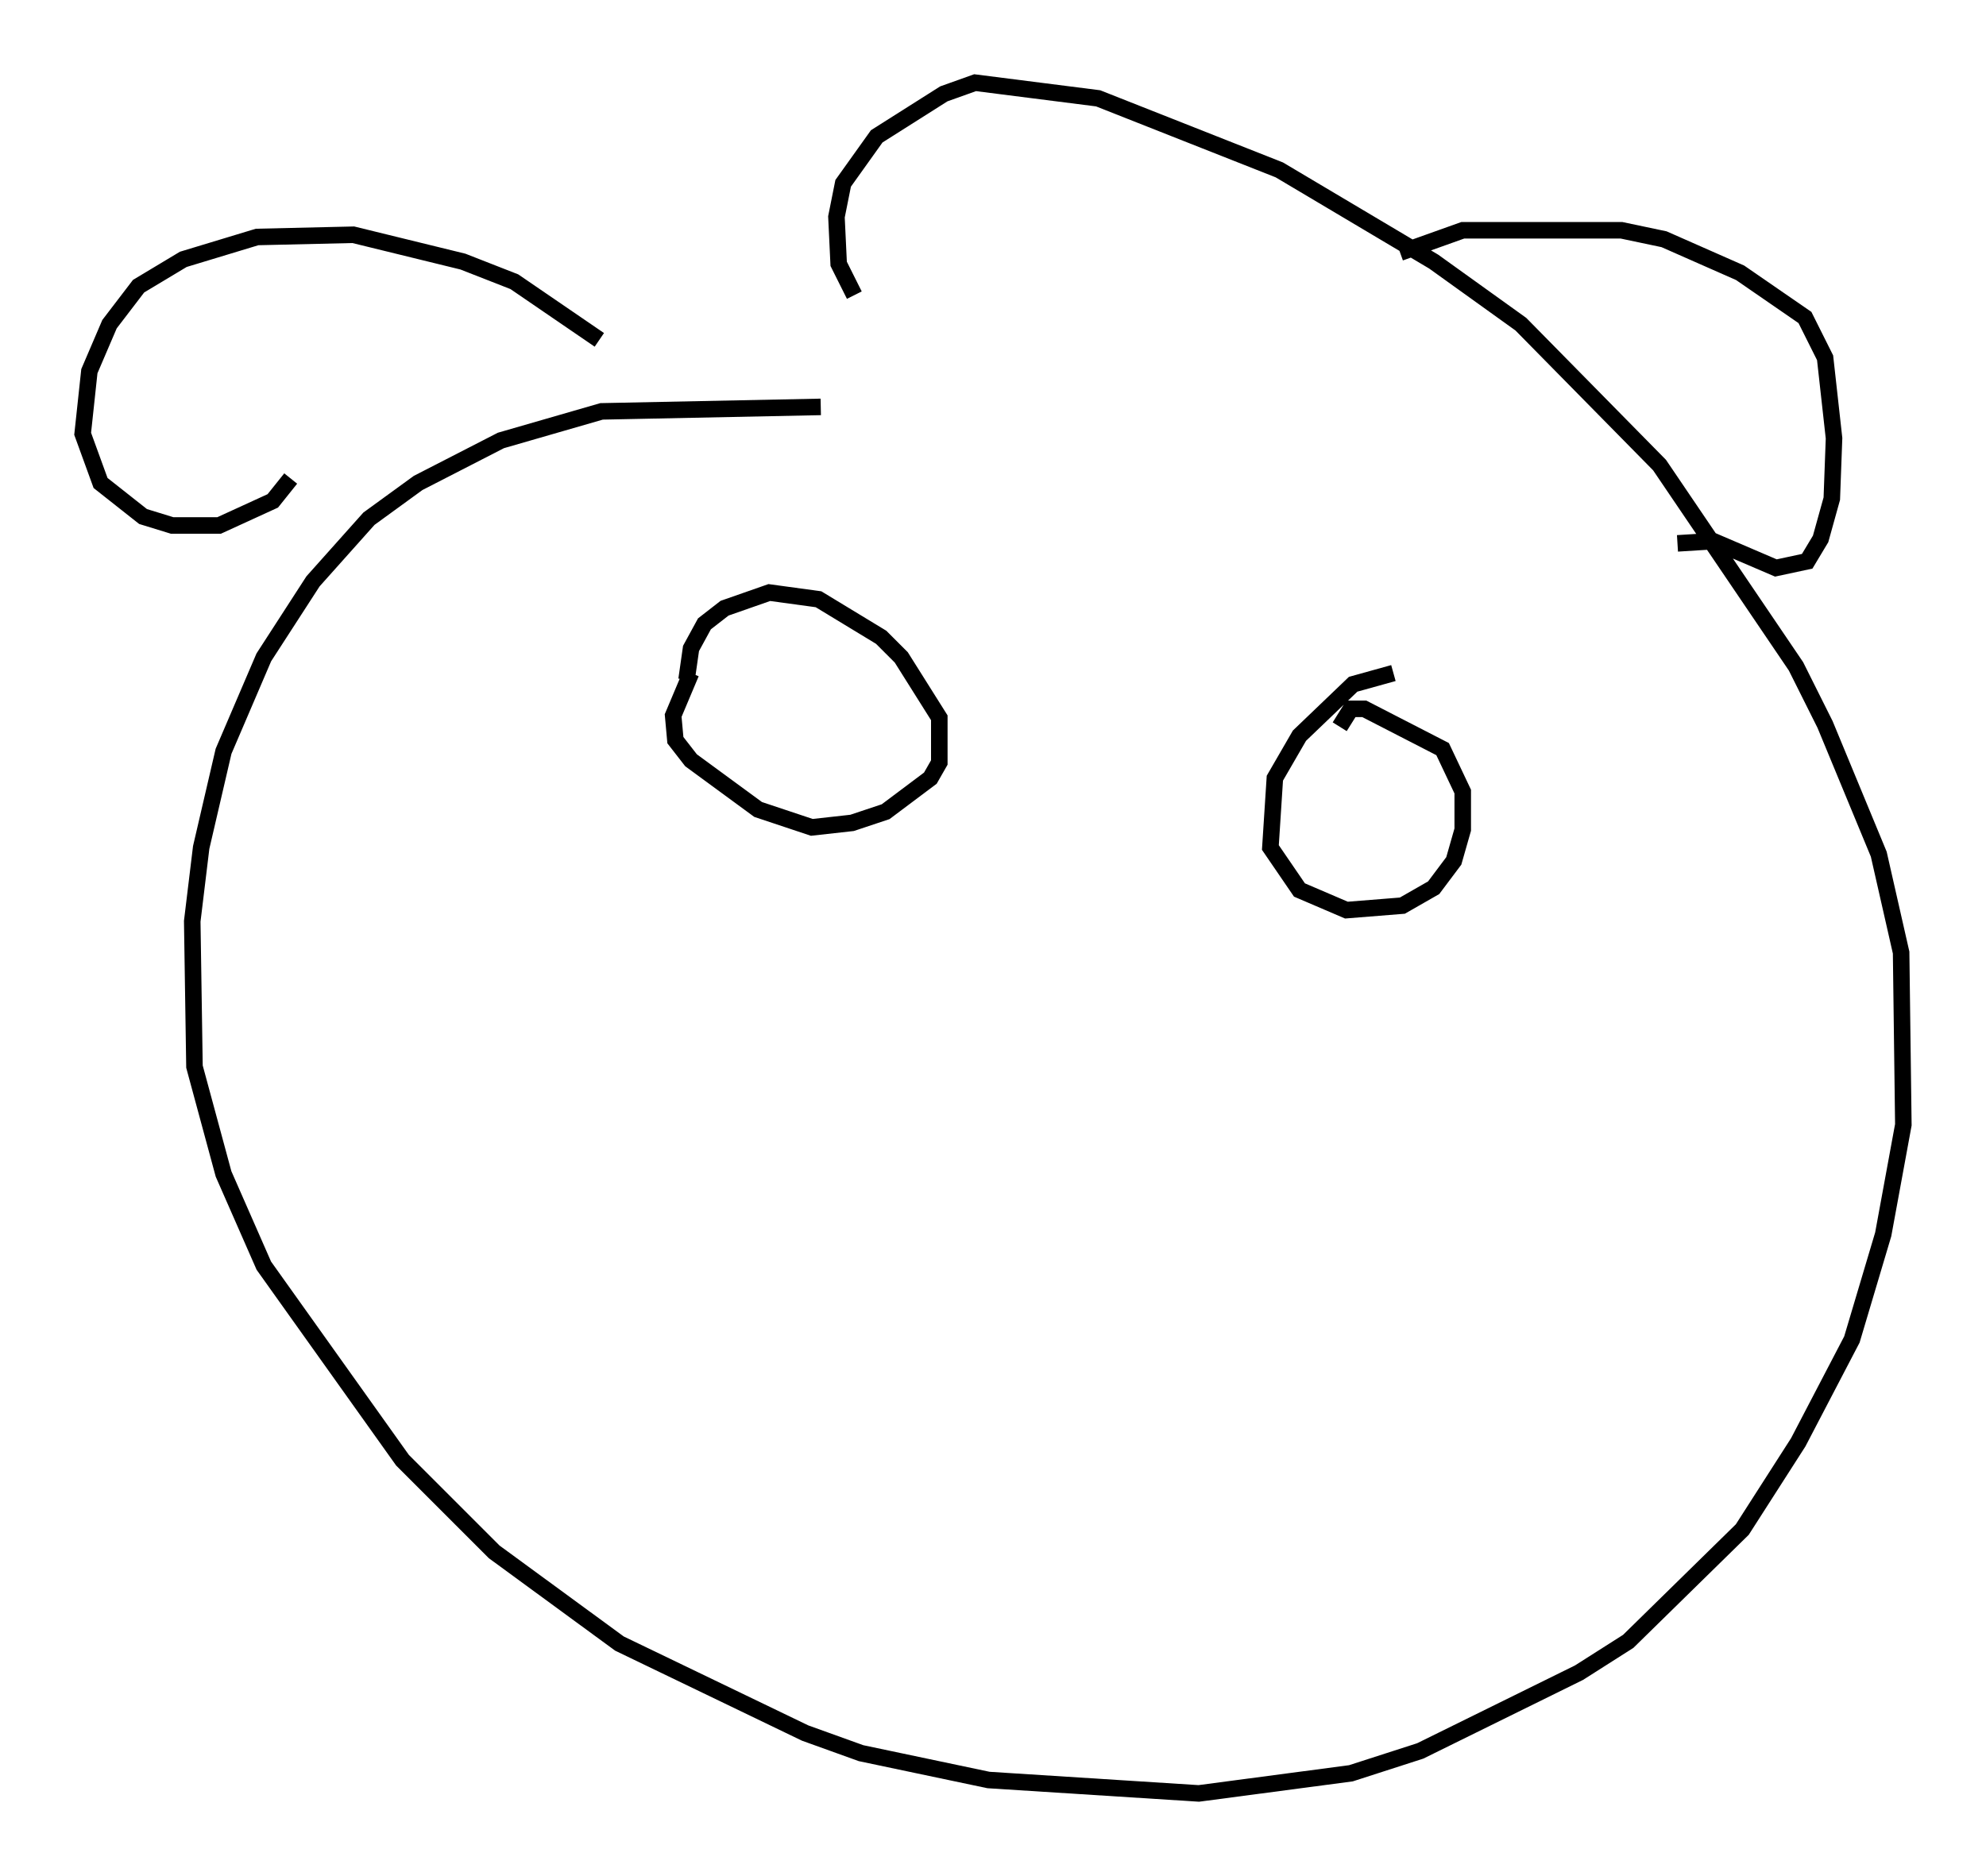 <?xml version="1.0" encoding="utf-8" ?>
<svg baseProfile="full" height="113.517" version="1.1" width="120.148" xmlns="http://www.w3.org/2000/svg" xmlns:ev="http://www.w3.org/2001/xml-events" xmlns:xlink="http://www.w3.org/1999/xlink"><defs /><rect fill="white" height="113.517" width="120.148" x="0" y="0" /><path d="M55.608, 25.433 m-5.954, -0.812 l-13.261, 0.271 -6.089, 1.759 l-5.007, 2.571 -2.977, 2.165 l-3.383, 3.789 -2.977, 4.601 l-2.436, 5.683 -1.353, 5.819 l-0.541, 4.465 0.135, 8.796 l1.759, 6.495 2.436, 5.548 l8.39, 11.773 5.548, 5.548 l7.578, 5.548 11.231, 5.413 l3.383, 1.218 7.713, 1.624 l12.72, 0.812 9.202, -1.218 l4.195, -1.353 9.607, -4.736 l2.977, -1.894 6.901, -6.766 l3.383, -5.277 3.248, -6.225 l1.894, -6.36 1.218, -6.631 l-0.135, -10.419 -1.353, -5.954 l-3.248, -7.848 -1.759, -3.518 l-8.254, -12.178 -8.39, -8.525 l-5.277, -3.789 -9.337, -5.548 l-10.961, -4.33 -7.442, -0.947 l-1.894, 0.677 -4.059, 2.571 l-2.03, 2.842 -0.406, 2.03 l0.135, 2.842 0.947, 1.894 m-15.426, 2.706 l-5.142, -3.518 -3.112, -1.218 l-6.631, -1.624 -5.819, 0.135 l-4.465, 1.353 -2.706, 1.624 l-1.759, 2.3 -1.218, 2.842 l-0.406, 3.789 1.083, 2.977 l2.571, 2.03 1.759, 0.541 l2.842, 0.0 3.248, -1.488 l1.083, -1.353 m67.117, -13.667 l3.789, -1.353 9.607, 0.0 l2.571, 0.541 4.601, 2.03 l3.924, 2.706 1.218, 2.436 l0.541, 4.871 -0.135, 3.654 l-0.677, 2.436 -0.812, 1.353 l-1.894, 0.406 -3.789, -1.624 l-2.165, 0.135 m-17.185, 7.848 l-2.436, 0.677 -3.248, 3.112 l-1.488, 2.571 -0.271, 4.195 l1.759, 2.571 2.842, 1.218 l3.383, -0.271 1.894, -1.083 l1.218, -1.624 0.541, -1.894 l0.0, -2.3 -1.218, -2.571 l-4.736, -2.436 -0.812, 0.0 l-0.677, 1.083 m-39.242, -3.248 l-1.083, 2.571 0.135, 1.488 l0.947, 1.218 4.059, 2.977 l3.248, 1.083 2.436, -0.271 l2.03, -0.677 2.706, -2.03 l0.541, -0.947 0.0, -2.706 l-2.3, -3.654 -1.218, -1.218 l-3.789, -2.3 -2.977, -0.406 l-2.706, 0.947 -1.218, 0.947 l-0.812, 1.488 -0.271, 1.894 " fill="none" stroke="black" stroke-width="1" /></svg>